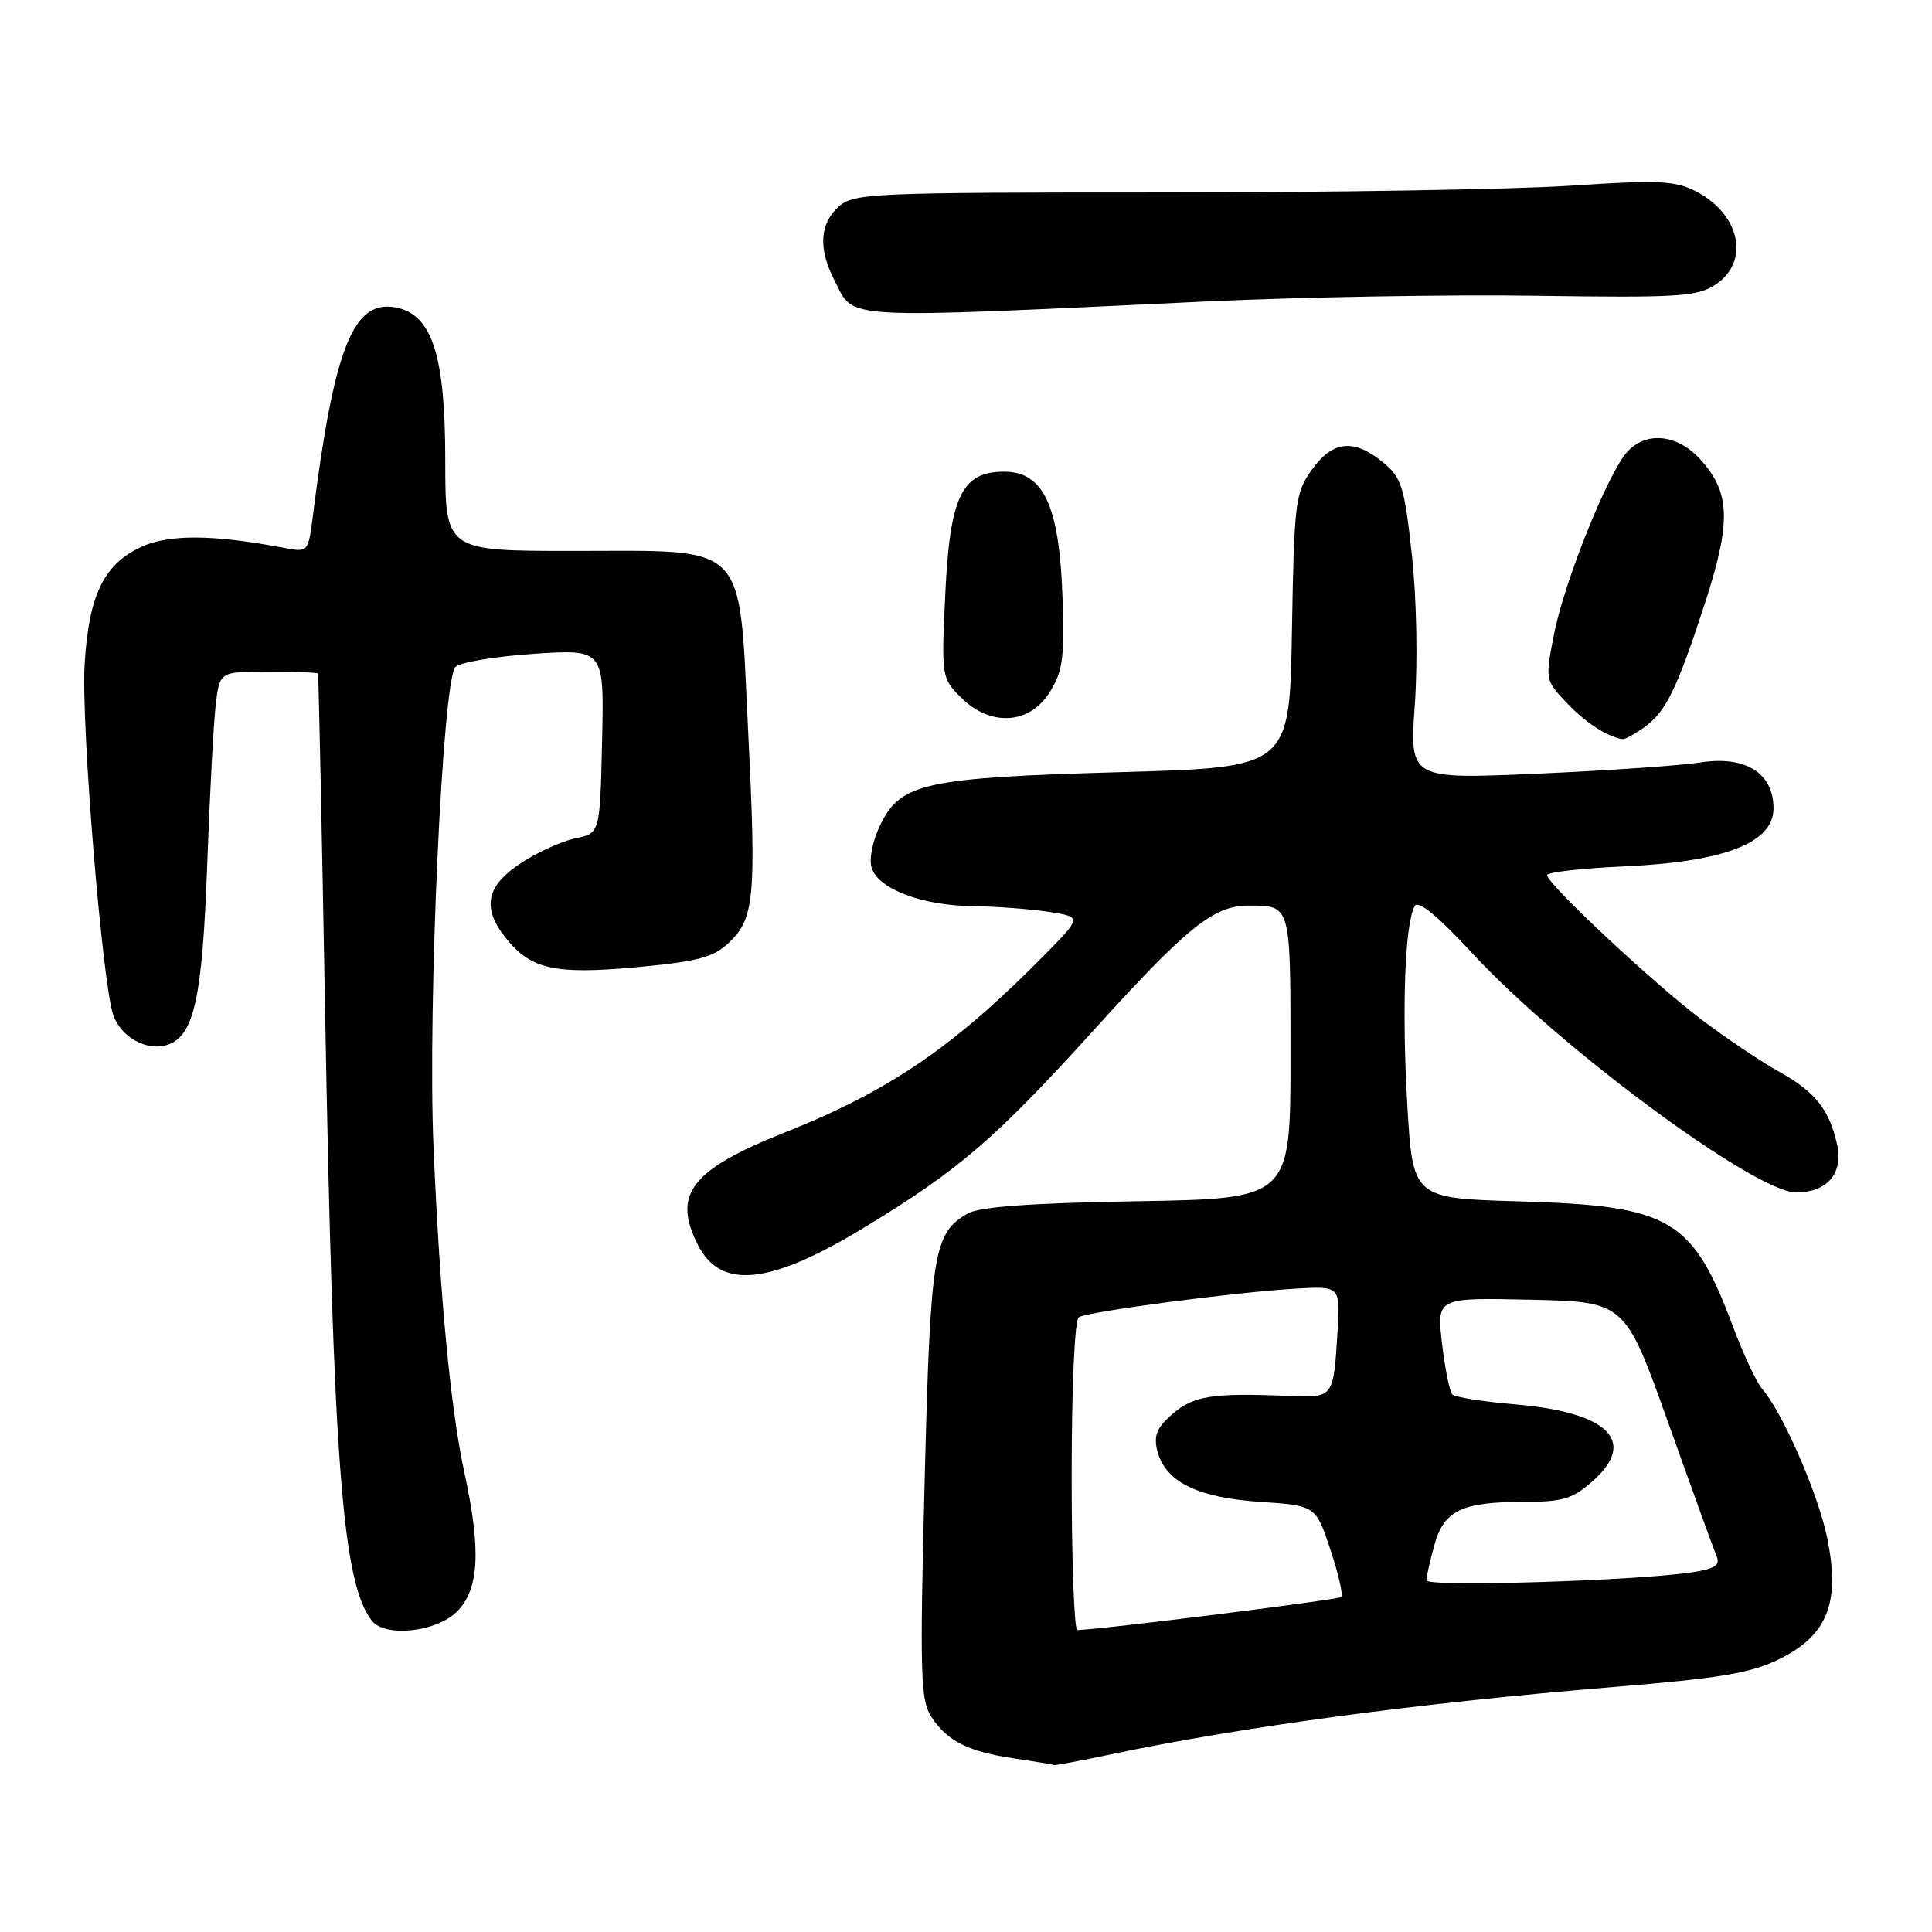 <?xml version="1.0" encoding="UTF-8" standalone="no"?>
<!DOCTYPE svg PUBLIC "-//W3C//DTD SVG 1.1//EN" "http://www.w3.org/Graphics/SVG/1.1/DTD/svg11.dtd" >
<svg xmlns="http://www.w3.org/2000/svg" xmlns:xlink="http://www.w3.org/1999/xlink" version="1.1" viewBox="0 0 256 256">
 <g >
 <path fill="currentColor"
d=" M 147.16 232.47 C 164.67 228.78 187.91 225.67 213.86 223.53 C 228.08 222.36 232.06 221.69 235.85 219.80 C 242.19 216.65 243.88 212.31 242.10 203.71 C 240.89 197.87 236.18 187.12 233.47 184.00 C 232.75 183.18 231.03 179.50 229.65 175.83 C 224.25 161.44 221.41 159.77 201.34 159.19 C 187.19 158.78 187.19 158.78 186.47 146.27 C 185.73 133.52 186.17 122.15 187.48 120.03 C 187.95 119.27 190.59 121.44 195.01 126.23 C 206.53 138.74 232.58 158.00 237.98 158.00 C 242.12 158.00 244.27 155.49 243.42 151.64 C 242.41 147.04 240.51 144.65 235.76 142.02 C 233.42 140.72 228.80 137.62 225.50 135.13 C 219.07 130.28 205.00 117.12 205.00 115.96 C 205.00 115.58 209.61 115.05 215.25 114.80 C 228.51 114.20 235.00 111.68 235.00 107.13 C 235.00 102.42 231.29 100.10 225.30 101.03 C 222.66 101.45 212.91 102.11 203.63 102.52 C 186.77 103.25 186.77 103.25 187.47 93.38 C 187.87 87.69 187.71 79.26 187.08 73.50 C 186.09 64.46 185.72 63.28 183.24 61.25 C 179.38 58.09 176.57 58.39 173.82 62.25 C 171.63 65.31 171.48 66.53 171.19 83.59 C 170.88 101.68 170.88 101.68 148.62 102.31 C 122.64 103.04 119.35 103.75 116.68 109.23 C 115.62 111.38 115.13 113.82 115.50 115.00 C 116.39 117.80 122.14 119.99 128.87 120.07 C 131.97 120.11 136.49 120.45 138.93 120.82 C 143.36 121.50 143.36 121.50 138.43 126.51 C 126.42 138.70 117.91 144.52 103.96 150.07 C 91.52 155.02 89.03 158.28 92.52 165.04 C 95.56 170.92 102.02 170.23 114.40 162.72 C 127.11 155.02 131.88 150.91 145.17 136.23 C 157.28 122.86 160.84 120.00 165.37 120.00 C 171.10 120.00 171.00 119.64 171.00 140.02 C 171.00 158.82 171.00 158.82 150.75 159.17 C 136.75 159.40 129.81 159.90 128.26 160.78 C 123.68 163.39 123.29 165.83 122.52 196.27 C 121.87 221.78 121.97 225.31 123.40 227.48 C 125.52 230.72 128.29 232.11 134.43 233.01 C 137.22 233.42 139.58 233.81 139.68 233.88 C 139.79 233.94 143.15 233.31 147.16 232.47 Z  M 60.55 213.55 C 63.49 210.61 63.77 205.43 61.55 195.20 C 59.70 186.69 58.28 171.75 57.44 151.93 C 56.65 133.43 58.64 90.06 60.35 88.37 C 60.98 87.75 65.68 86.97 70.78 86.63 C 80.06 86.02 80.06 86.02 79.78 98.22 C 79.50 110.42 79.50 110.42 76.24 111.09 C 74.44 111.45 71.18 112.94 68.99 114.39 C 64.43 117.40 63.84 120.26 66.97 124.23 C 70.28 128.44 73.47 129.16 84.33 128.16 C 92.38 127.42 94.51 126.87 96.53 124.97 C 99.97 121.74 100.23 118.99 99.14 97.03 C 97.88 71.46 99.37 73.00 75.94 73.00 C 59.00 73.00 59.00 73.00 59.00 60.96 C 59.00 47.04 57.25 41.66 52.43 40.74 C 46.81 39.67 44.27 46.05 41.46 68.35 C 40.85 73.17 40.83 73.20 37.67 72.60 C 28.19 70.80 22.28 70.77 18.62 72.51 C 13.70 74.85 11.76 78.92 11.21 88.05 C 10.74 96.09 13.59 130.78 15.04 134.60 C 16.14 137.49 19.47 139.30 22.13 138.46 C 25.71 137.32 26.81 132.40 27.46 114.47 C 27.80 105.14 28.31 95.59 28.60 93.25 C 29.12 89.00 29.12 89.00 35.56 89.00 C 39.10 89.00 42.06 89.11 42.14 89.25 C 42.21 89.39 42.64 109.52 43.08 134.00 C 44.15 193.93 45.37 209.76 49.27 214.75 C 51.02 216.99 57.82 216.27 60.55 213.55 Z  M 217.78 96.44 C 220.71 94.39 222.18 91.40 225.92 79.91 C 229.44 69.06 229.30 65.18 225.18 60.75 C 222.18 57.52 218.09 57.14 215.62 59.87 C 213.06 62.70 207.29 77.05 205.93 83.97 C 204.73 90.07 204.74 90.12 207.61 93.15 C 210.09 95.77 213.08 97.70 215.03 97.94 C 215.32 97.97 216.56 97.30 217.78 96.44 Z  M 139.07 91.75 C 140.84 88.94 141.07 87.20 140.78 78.98 C 140.36 66.98 138.26 62.50 133.05 62.50 C 127.43 62.50 125.86 65.78 125.25 78.80 C 124.73 89.64 124.77 89.86 127.32 92.41 C 131.22 96.31 136.39 96.02 139.07 91.75 Z  M 160.00 39.94 C 172.38 39.36 191.97 39.02 203.54 39.19 C 222.32 39.47 224.87 39.31 227.29 37.73 C 231.91 34.71 230.61 28.40 224.75 25.37 C 221.97 23.93 219.80 23.83 208.03 24.61 C 200.59 25.10 176.21 25.50 153.86 25.50 C 115.30 25.50 113.12 25.60 111.11 27.40 C 108.61 29.66 108.42 32.97 110.55 37.10 C 113.31 42.44 110.31 42.27 160.00 39.94 Z  M 142.00 195.56 C 142.00 183.92 142.40 174.87 142.94 174.54 C 144.13 173.80 163.60 171.23 171.55 170.76 C 177.60 170.40 177.60 170.40 177.23 176.45 C 176.69 185.26 176.73 185.21 170.75 184.97 C 160.70 184.55 158.18 184.94 155.40 187.33 C 153.29 189.15 152.84 190.21 153.34 192.21 C 154.37 196.32 158.60 198.44 166.92 199.00 C 174.34 199.50 174.34 199.50 176.28 205.31 C 177.34 208.51 177.99 211.34 177.73 211.61 C 177.35 211.98 145.85 215.93 142.75 215.99 C 142.34 215.99 142.00 206.80 142.00 195.56 Z  M 189.01 209.40 C 189.01 208.91 189.49 206.79 190.07 204.70 C 191.33 200.13 193.71 199.00 202.05 199.00 C 207.12 199.00 208.42 198.60 211.11 196.19 C 216.96 190.96 213.10 187.15 200.88 186.10 C 196.60 185.74 192.81 185.14 192.45 184.78 C 192.09 184.42 191.47 181.39 191.08 178.04 C 190.36 171.94 190.36 171.94 202.84 172.22 C 215.33 172.50 215.33 172.50 221.04 188.50 C 224.18 197.30 227.05 205.23 227.43 206.11 C 227.97 207.39 227.31 207.85 224.30 208.32 C 217.07 209.46 189.00 210.32 189.01 209.40 Z "/>
</g>
</svg>